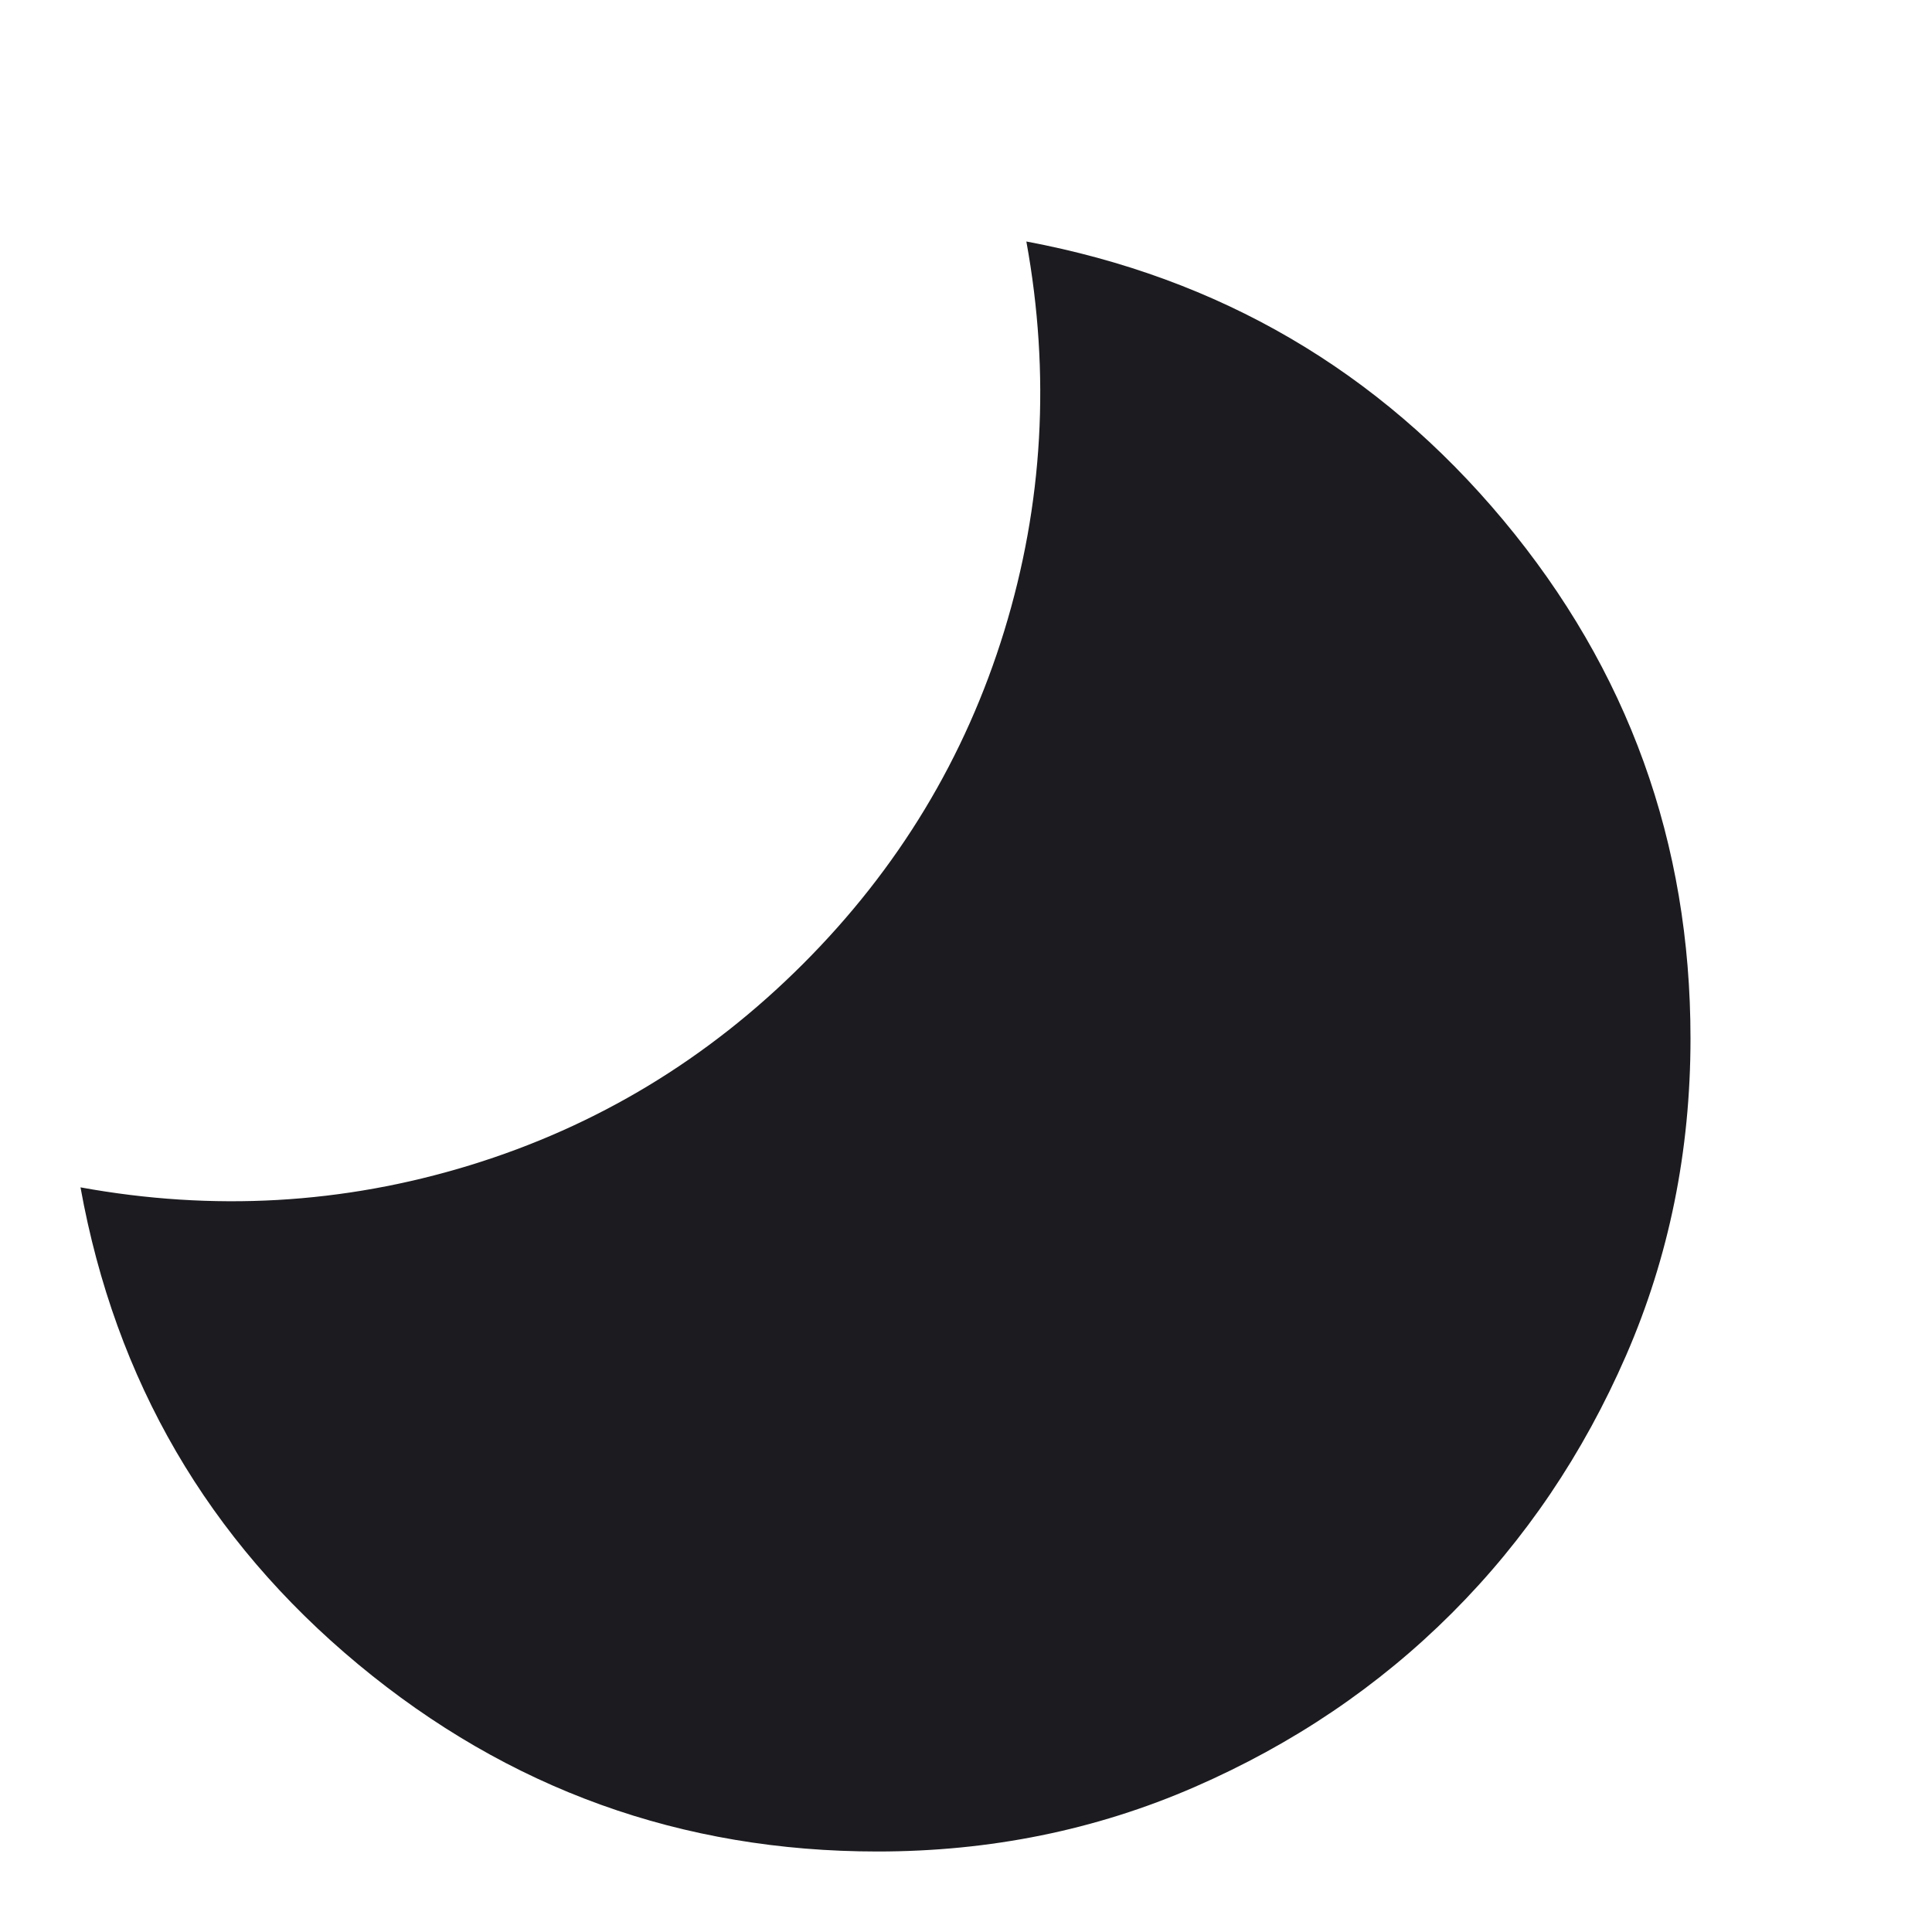 <svg width="45" height="45" viewBox="0 0 45 45" fill="none" xmlns="http://www.w3.org/2000/svg">
<mask id="mask0_139_13" style="mask-type:alpha" maskUnits="userSpaceOnUse" x="0" y="0" width="45" height="45">
<rect width="45" height="45" transform="matrix(-1 0 0 1 45 0)" fill="#D9D9D9"/>
</mask>
<g mask="url(#mask0_139_13)">
<path d="M20.438 43.125C23.062 43.125 25.523 42.625 27.82 41.625C30.117 40.625 32.117 39.273 33.82 37.57C35.523 35.867 36.875 33.867 37.875 31.57C38.875 29.273 39.375 26.812 39.375 24.188C39.375 19.625 37.922 15.602 35.016 12.117C32.109 8.633 28.406 6.469 23.906 5.625C24.469 8.719 24.297 11.742 23.391 14.695C22.484 17.648 20.922 20.234 18.703 22.453C16.484 24.672 13.898 26.234 10.945 27.141C7.992 28.047 4.969 28.219 1.875 27.656C2.688 32.156 4.844 35.859 8.344 38.766C11.844 41.672 15.875 43.125 20.438 43.125Z" fill="#1C1B1F"/>
</g>
</svg>
